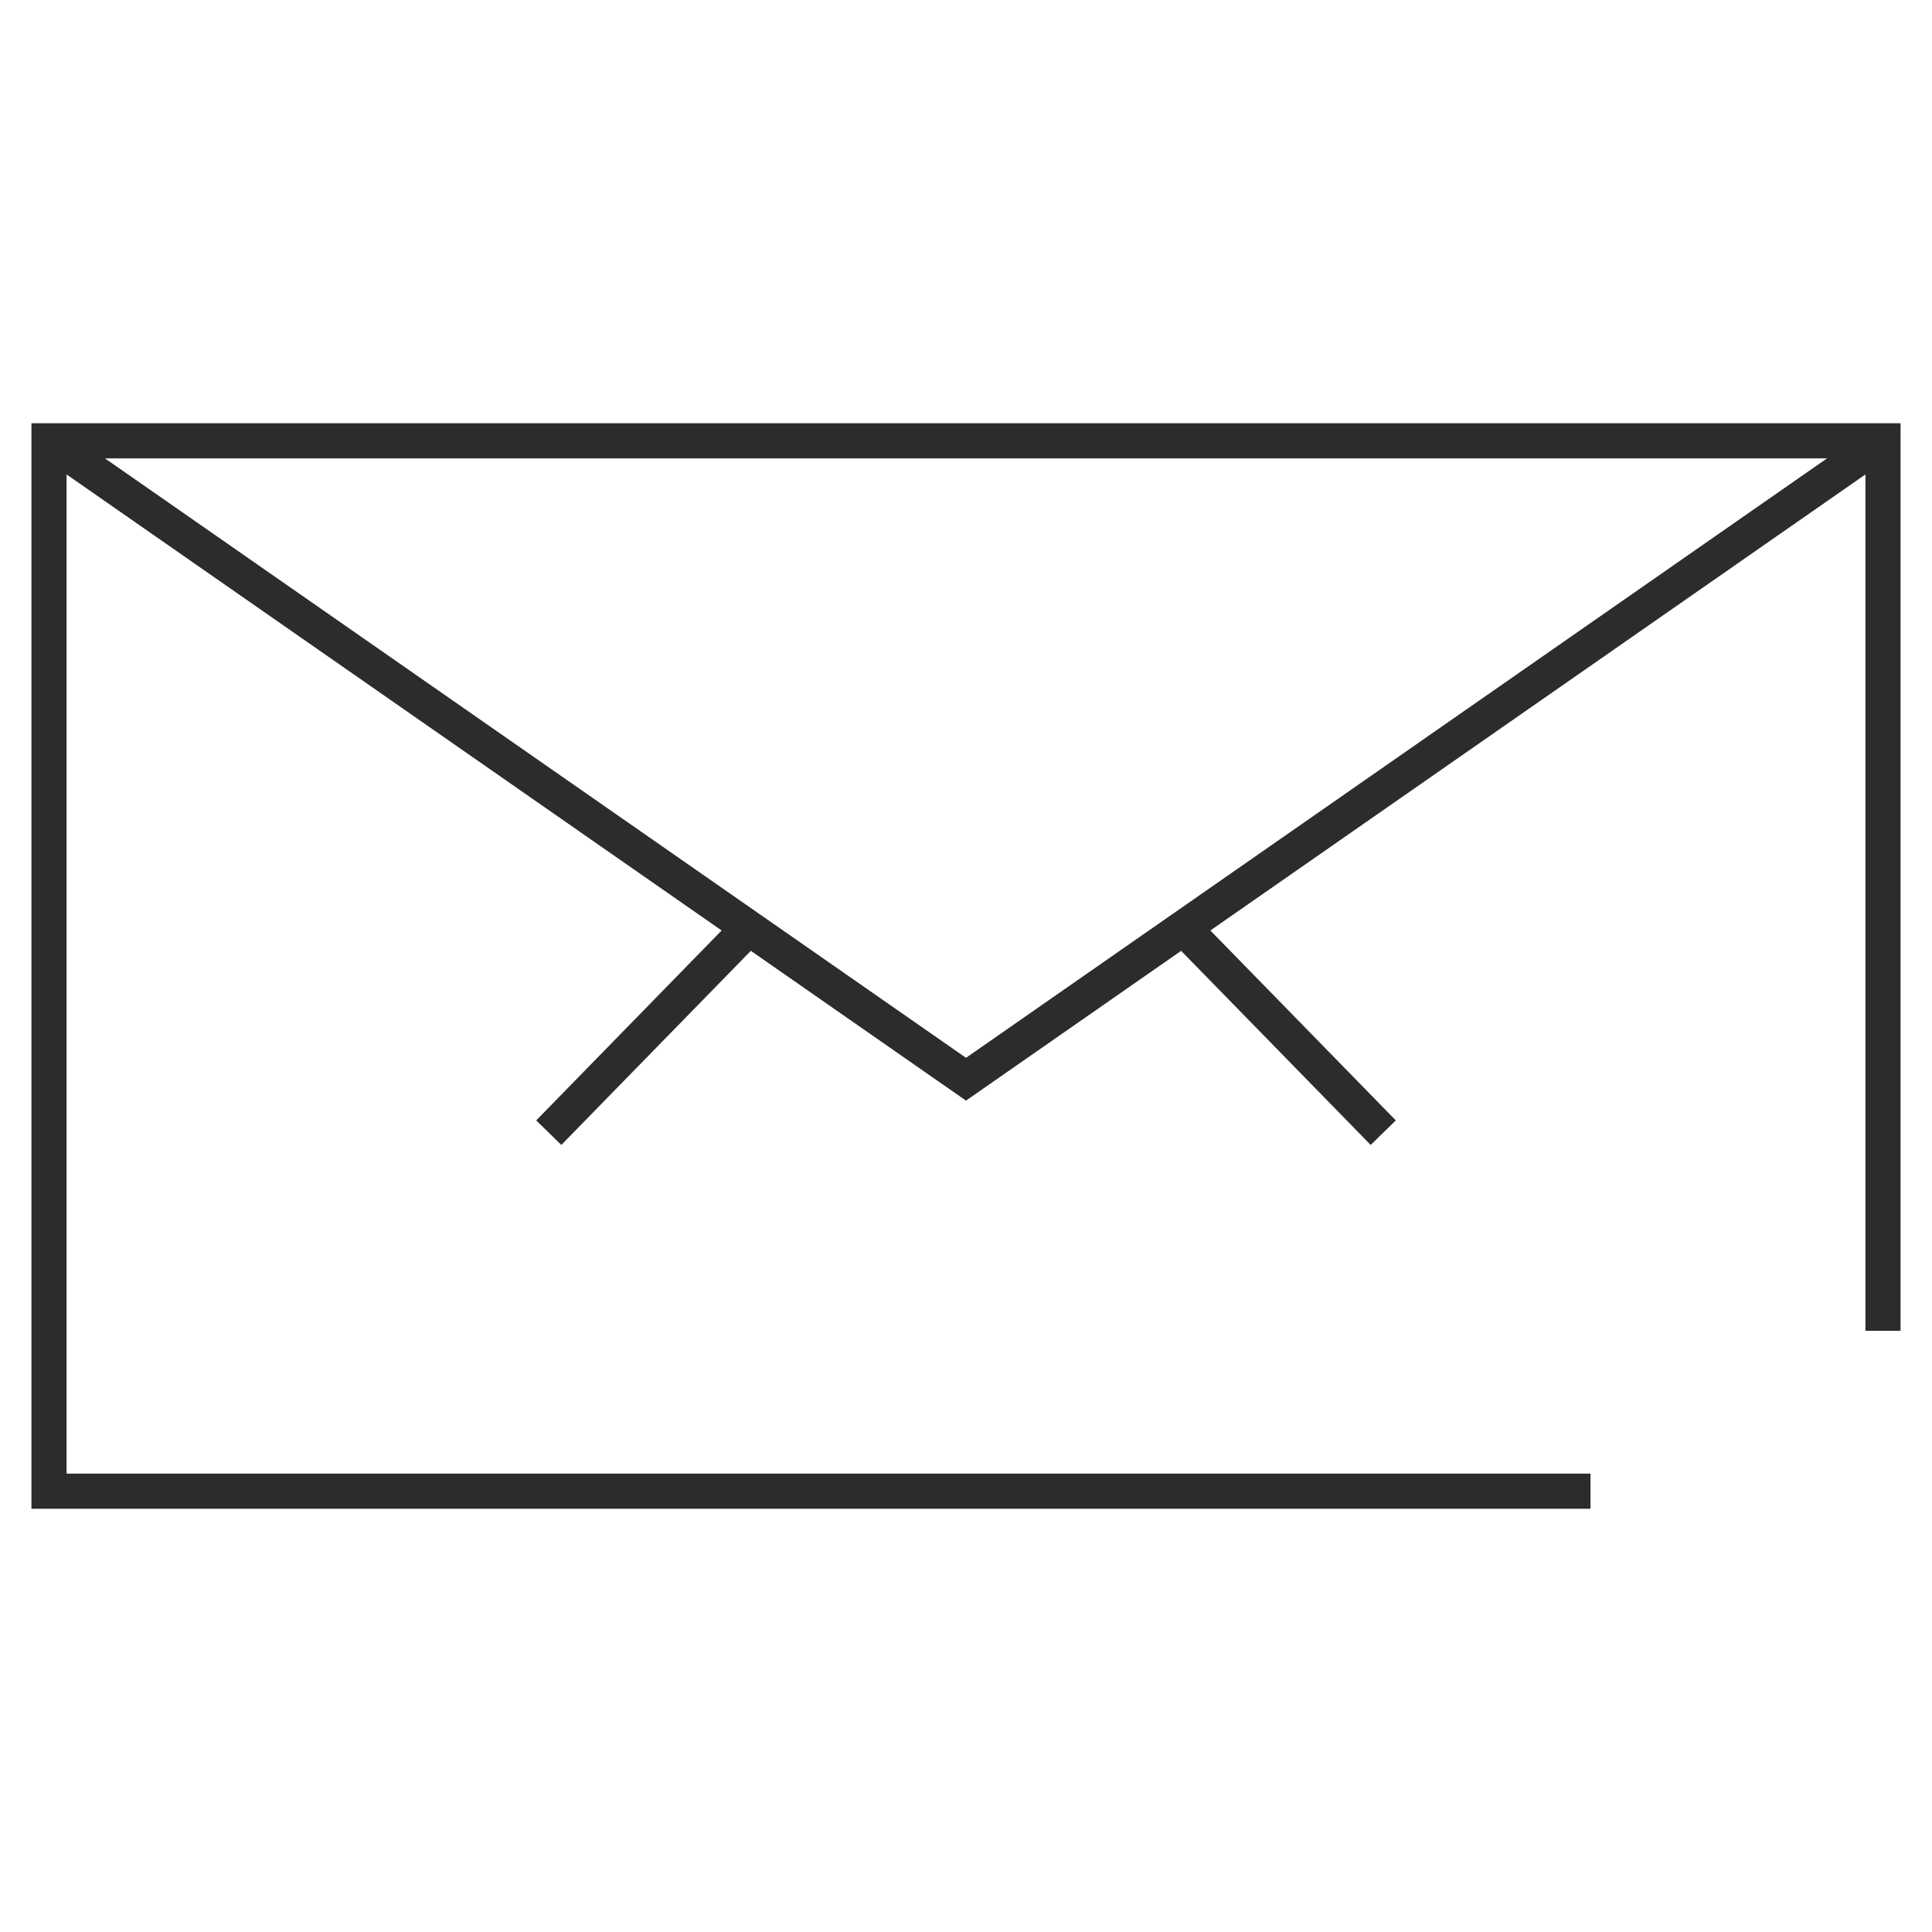 <svg version="1.1" xmlns="http://www.w3.org/2000/svg" viewBox="0 0 55 55">
<g>
	<polyline fill="none" stroke="#2B2C2C" stroke-miterlimit="10" points="45.278,42.451 1.395,42.451 1.395,12.549 53.605,12.549
		53.605,37.886 	"/>
	<polyline fill="none" stroke="#2B2C2C" stroke-miterlimit="10" points="1.395,12.549 27.5,30.723 53.605,12.549 	"/>
	<line fill="none" stroke="#2B2C2C" stroke-miterlimit="10" x1="33.688" y1="26.418" x2="39.378" y2="32.245"/>
	<line fill="none" stroke="#2B2C2C" stroke-miterlimit="10" x1="15.622" y1="32.245" x2="21.313" y2="26.416"/>
</g>
</svg>
